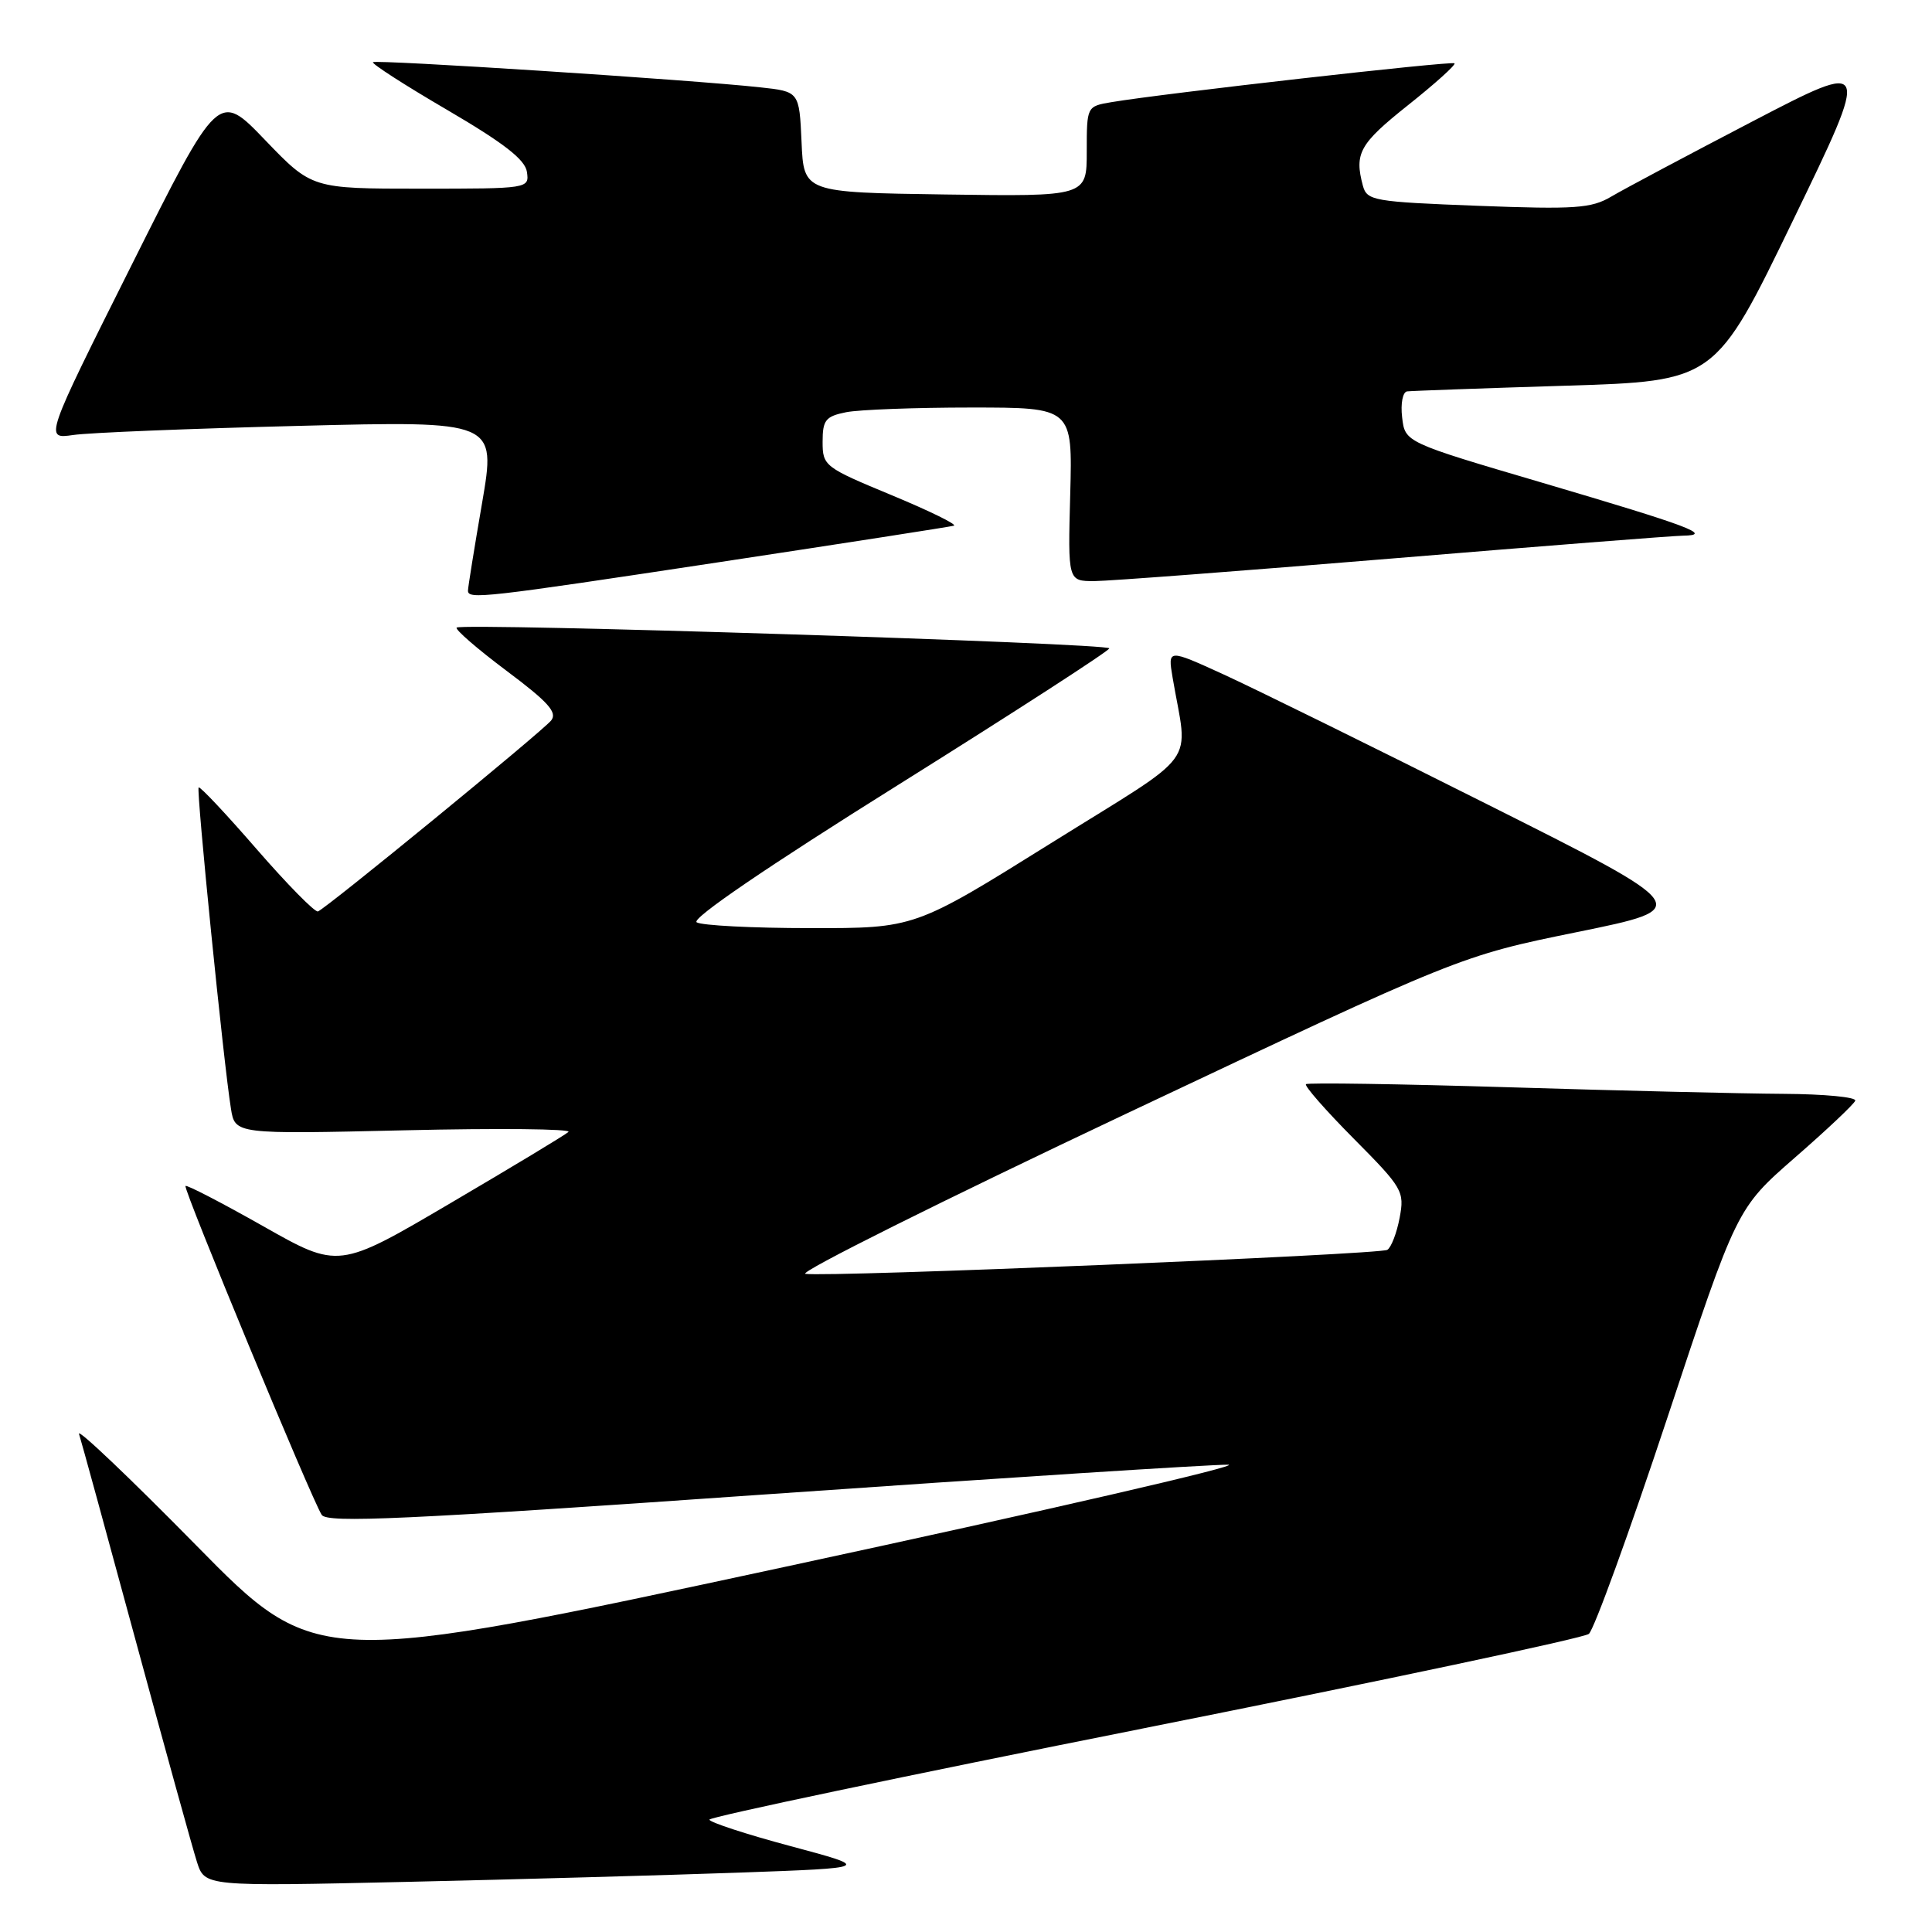 <?xml version="1.0" encoding="UTF-8" standalone="no"?>
<!DOCTYPE svg PUBLIC "-//W3C//DTD SVG 1.1//EN" "http://www.w3.org/Graphics/SVG/1.1/DTD/svg11.dtd" >
<svg xmlns="http://www.w3.org/2000/svg" xmlns:xlink="http://www.w3.org/1999/xlink" version="1.1" viewBox="0 0 256 256">
 <g >
 <path fill="currentColor"
d=" M 98.00 248.13 C 115.50 247.50 115.50 247.50 104.75 244.62 C 98.84 243.04 94.00 241.45 94.00 241.11 C 94.00 240.76 119.94 235.30 151.64 228.99 C 183.35 222.67 209.85 217.05 210.53 216.50 C 211.21 215.95 215.90 203.04 220.95 187.81 C 230.13 160.12 230.13 160.12 237.81 153.41 C 242.04 149.73 245.65 146.32 245.83 145.85 C 246.02 145.38 241.74 144.97 236.33 144.94 C 230.93 144.91 214.57 144.52 200.00 144.07 C 185.43 143.63 173.30 143.44 173.05 143.66 C 172.81 143.88 175.66 147.13 179.38 150.88 C 185.87 157.42 186.12 157.85 185.46 161.36 C 185.08 163.37 184.35 165.28 183.83 165.61 C 182.80 166.24 109.65 169.26 106.72 168.79 C 105.73 168.63 124.86 159.09 149.21 147.58 C 193.50 126.66 193.50 126.66 209.00 123.50 C 224.50 120.34 224.50 120.34 197.00 106.54 C 181.88 98.94 166.18 91.22 162.12 89.36 C 154.74 85.99 154.74 85.99 155.37 89.75 C 157.41 101.81 159.33 99.20 139.19 111.77 C 121.20 123.00 121.20 123.00 107.35 122.98 C 99.73 122.98 92.96 122.63 92.31 122.21 C 91.56 121.74 101.70 114.83 119.05 103.98 C 134.41 94.36 146.98 86.24 146.99 85.91 C 147.00 85.23 61.17 82.50 60.51 83.16 C 60.27 83.40 63.23 85.97 67.10 88.87 C 72.66 93.03 73.90 94.41 73.02 95.48 C 71.73 97.03 43.23 120.37 42.13 120.77 C 41.73 120.91 38.08 117.20 34.02 112.53 C 29.96 107.85 26.50 104.17 26.32 104.34 C 25.99 104.68 29.63 140.92 30.60 146.89 C 31.14 150.29 31.14 150.29 53.65 149.77 C 66.02 149.48 75.78 149.58 75.32 149.99 C 74.87 150.40 67.83 154.64 59.68 159.43 C 44.87 168.14 44.87 168.14 34.86 162.47 C 29.36 159.36 24.73 156.96 24.58 157.15 C 24.26 157.55 41.31 198.71 42.63 200.73 C 43.35 201.83 53.62 201.36 101.24 198.03 C 133.00 195.81 160.68 194.04 162.74 194.08 C 164.81 194.13 138.47 200.20 104.22 207.57 C 41.94 220.98 41.94 220.98 25.97 204.74 C 17.19 195.81 10.21 189.18 10.47 190.00 C 10.74 190.82 14.13 203.20 18.01 217.50 C 21.89 231.80 25.53 244.95 26.10 246.73 C 27.14 249.96 27.14 249.96 53.82 249.36 C 68.49 249.03 88.38 248.47 98.00 248.13 Z  M 95.50 74.46 C 112.00 71.96 125.90 69.80 126.39 69.66 C 126.89 69.52 123.17 67.70 118.14 65.61 C 109.24 61.92 109.00 61.74 109.00 58.54 C 109.00 55.66 109.39 55.17 112.12 54.62 C 113.84 54.28 121.30 54.00 128.69 54.00 C 142.12 54.00 142.12 54.00 141.81 65.50 C 141.50 77.00 141.50 77.00 145.00 77.00 C 146.93 76.99 164.70 75.64 184.50 74.00 C 204.30 72.36 221.62 71.00 223.00 70.98 C 227.07 70.92 223.94 69.74 204.34 63.96 C 186.17 58.61 186.17 58.61 185.79 55.30 C 185.57 53.47 185.87 51.94 186.45 51.86 C 187.03 51.79 196.45 51.45 207.39 51.11 C 227.28 50.50 227.28 50.50 237.58 29.21 C 247.89 7.93 247.89 7.93 232.19 16.10 C 223.56 20.60 215.15 25.07 213.50 26.05 C 210.86 27.61 208.73 27.76 195.83 27.27 C 181.99 26.74 181.13 26.59 180.59 24.61 C 179.44 20.31 180.14 19.06 186.54 13.96 C 190.14 11.10 192.93 8.59 192.73 8.39 C 192.38 8.05 154.05 12.39 147.25 13.54 C 144.01 14.09 144.00 14.10 144.00 20.07 C 144.00 26.04 144.00 26.04 125.25 25.77 C 106.50 25.50 106.50 25.50 106.21 18.82 C 105.91 12.13 105.91 12.13 100.71 11.57 C 91.61 10.57 49.80 7.87 49.42 8.24 C 49.22 8.44 53.66 11.30 59.28 14.58 C 66.76 18.96 69.59 21.15 69.82 22.78 C 70.14 24.99 70.05 25.00 55.73 25.00 C 41.32 25.00 41.32 25.00 35.13 18.56 C 28.95 12.12 28.95 12.12 17.42 35.16 C 5.89 58.19 5.89 58.19 9.70 57.64 C 11.79 57.33 25.25 56.79 39.62 56.43 C 65.74 55.77 65.74 55.77 63.88 66.64 C 62.85 72.61 62.01 77.84 62.01 78.25 C 61.99 79.46 64.01 79.23 95.50 74.46 Z "/>
</g>
</svg>